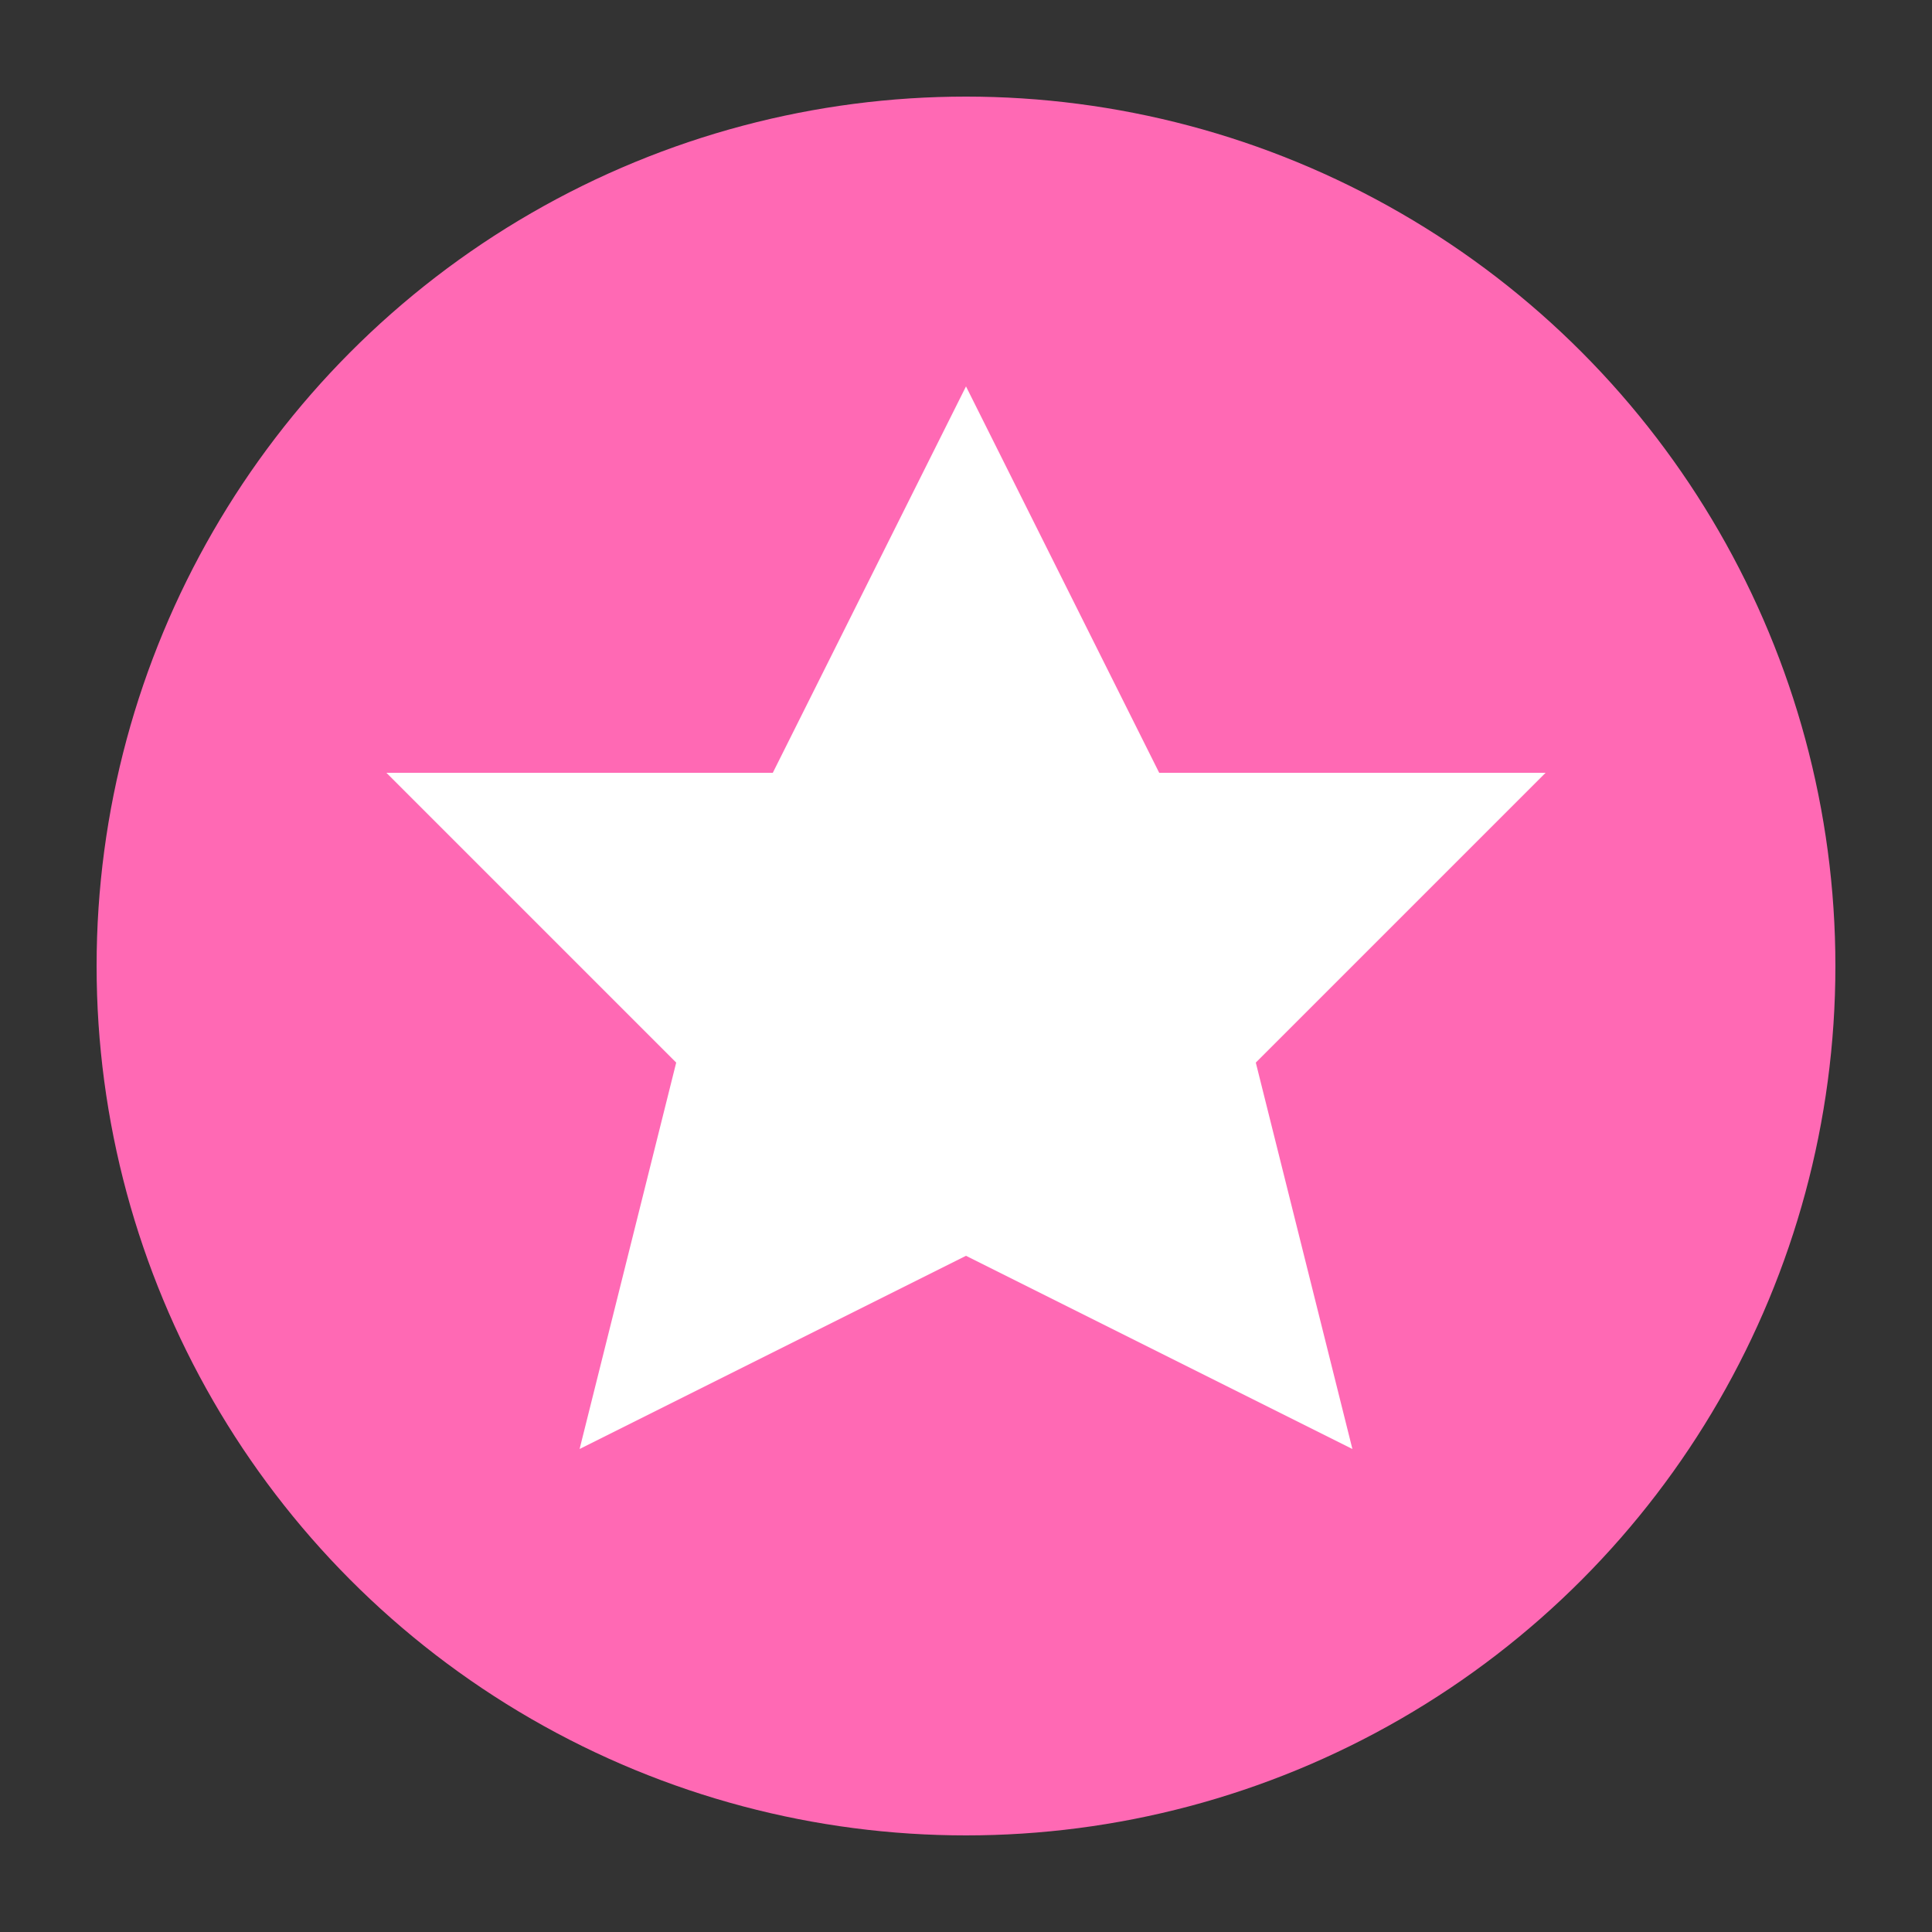 <svg xmlns="http://www.w3.org/2000/svg" viewBox="0 0 100 100">
  <rect x="0" y="0" width="100" height="100" fill="#333333" stroke="none"/>
  <circle cx="50" cy="50" r="45" fill="#FF69B4"/>
  <path d="M50 20 L60 40 L80 40 L65 55 L70 75 L50 65 L30 75 L35 55 L20 40 L40 40 Z" fill="white"/>
</svg> 